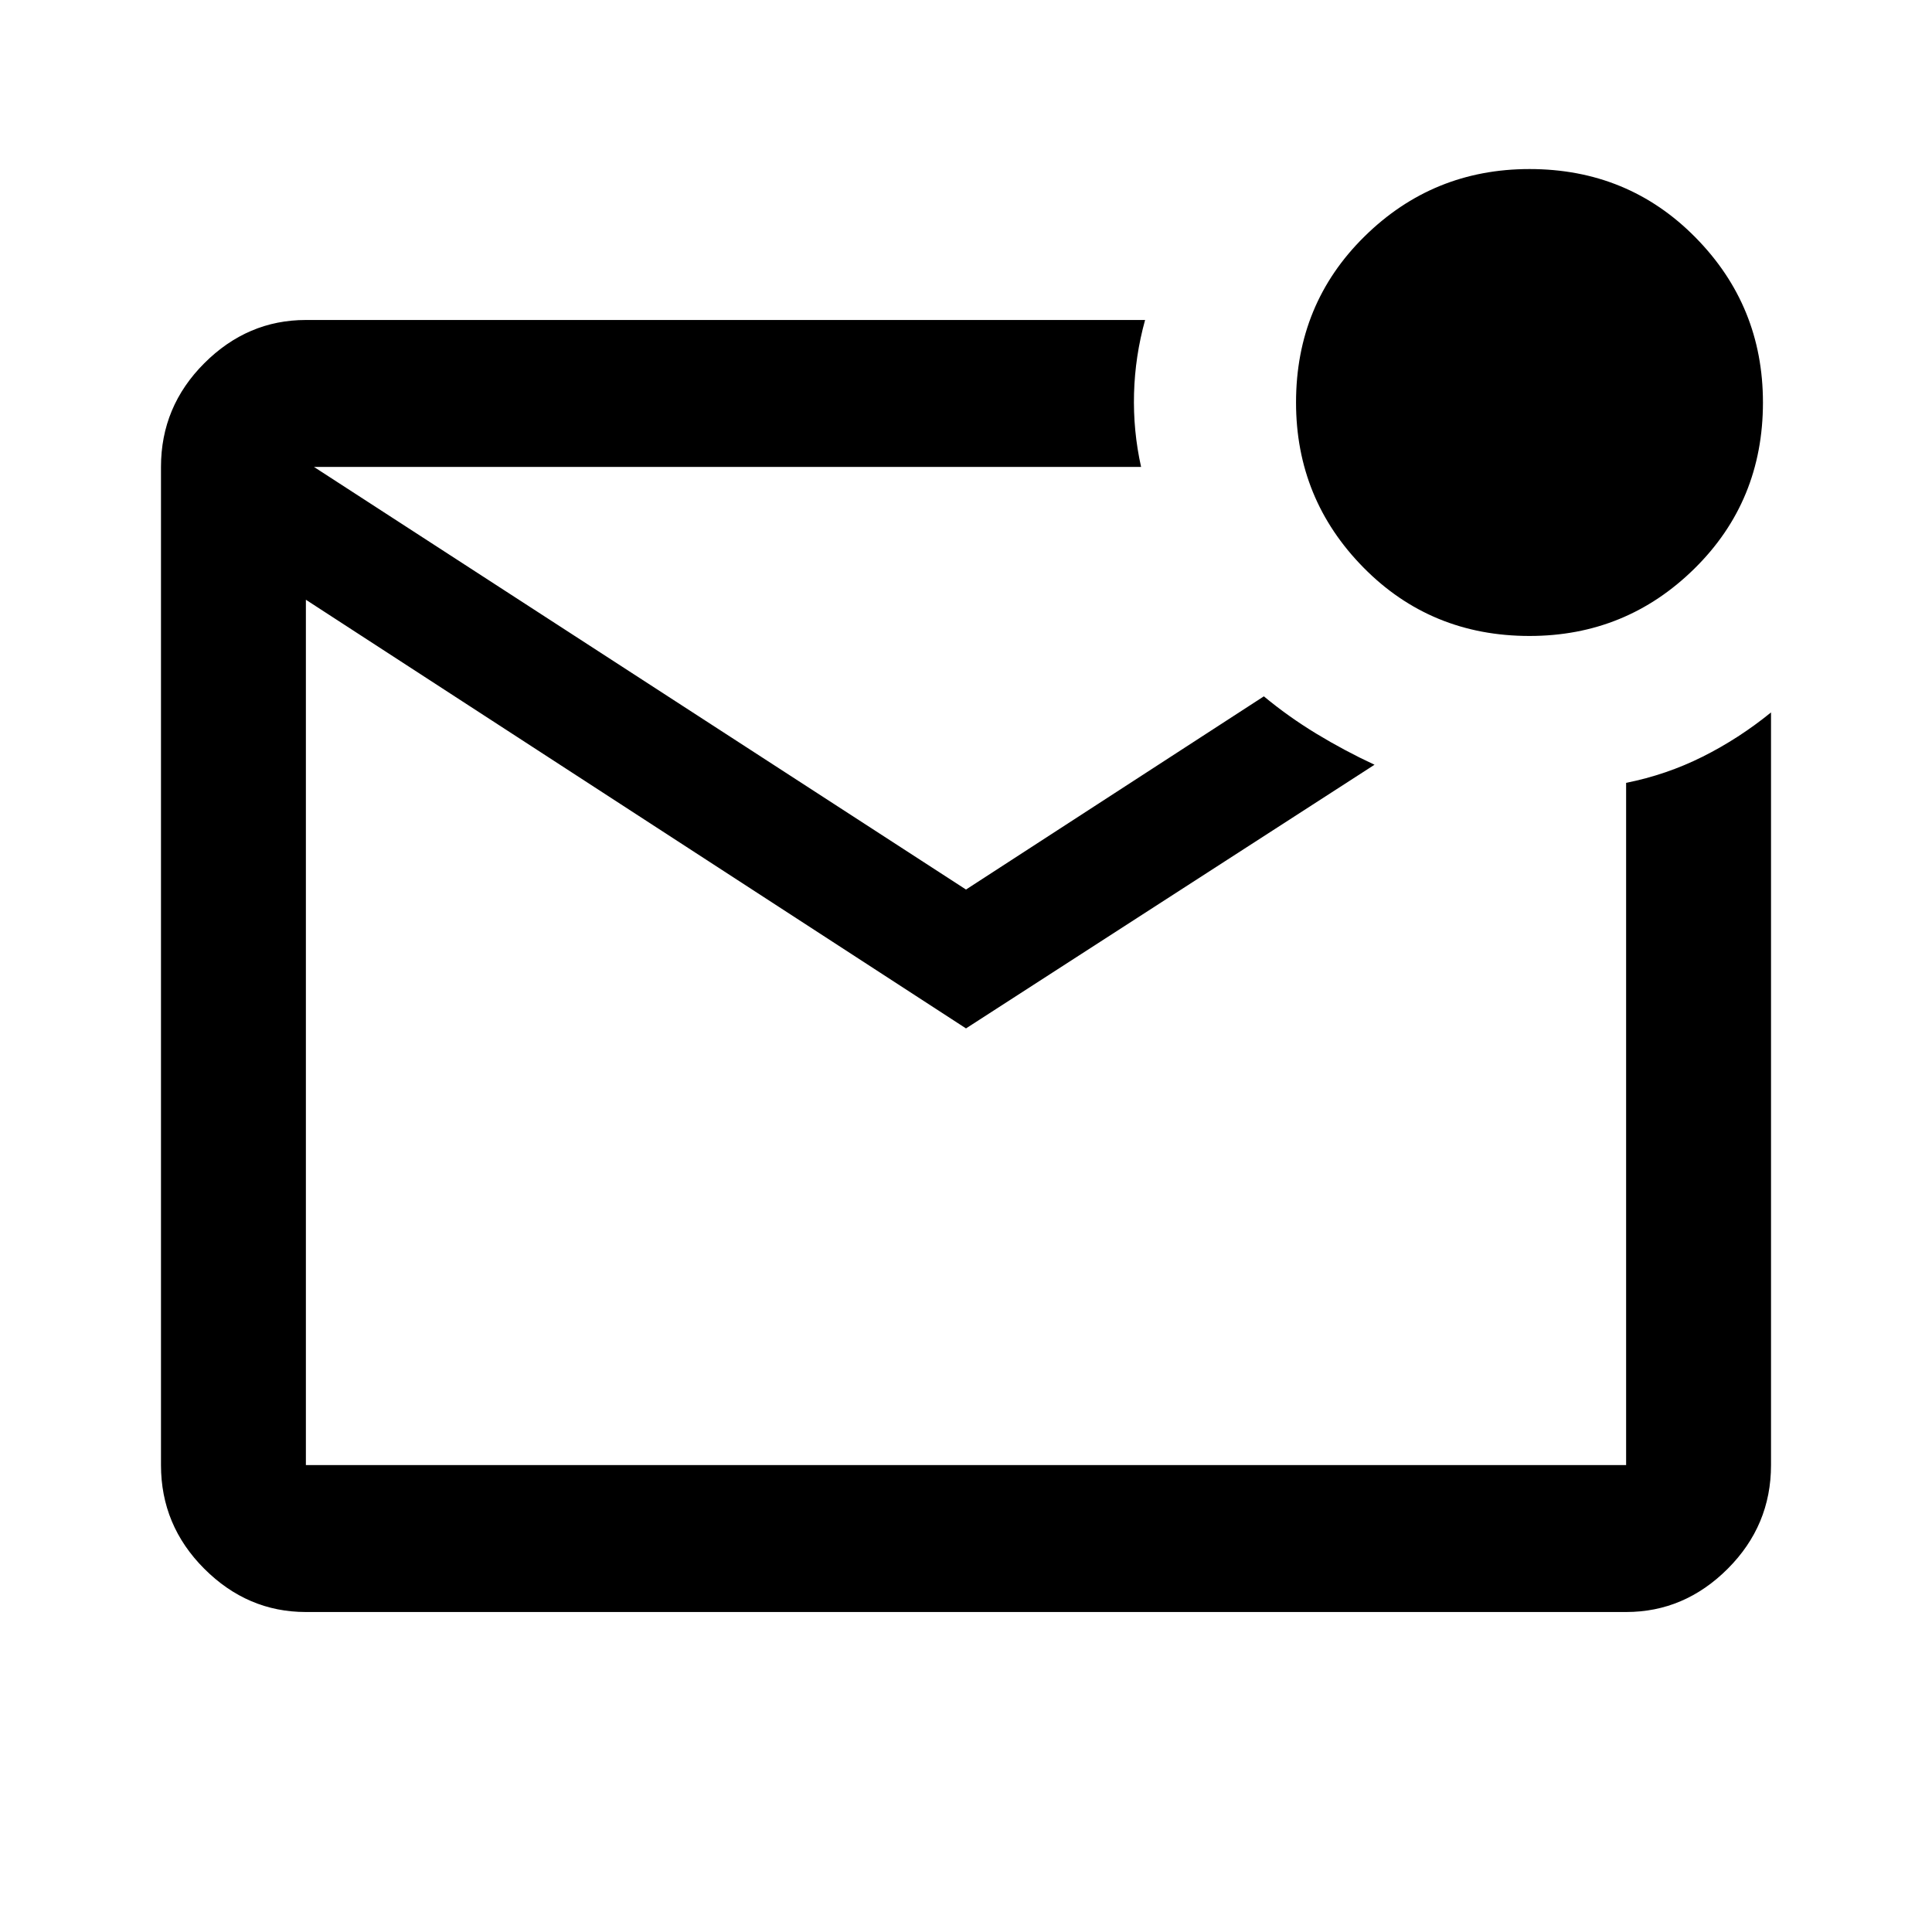 <svg xmlns="http://www.w3.org/2000/svg" height="40" width="40"><path d="M6.333 33.375q-1.208 0-2.104-.896-.896-.896-.896-2.146V9.667q0-1.25.896-2.146.896-.896 2.104-.896h17.375q-.208.75-.229 1.521-.021.771.146 1.521H6.5l13.5 8.75 6.167-4q.5.416 1.083.771.583.354 1.208.645L20 21.292 6.333 12.417v17.916h27.334V16.208q.833-.166 1.583-.541t1.417-.917v15.583q0 1.25-.896 2.146-.896.896-2.104.896Zm0-23.708v20.666V9.667Zm25.334 3.5q-2.042 0-3.438-1.417-1.396-1.417-1.396-3.417 0-2.041 1.417-3.437T31.667 3.5q2.041 0 3.437 1.417Q36.5 6.333 36.5 8.333q0 2.042-1.417 3.438-1.416 1.396-3.416 1.396Z"/></svg>
